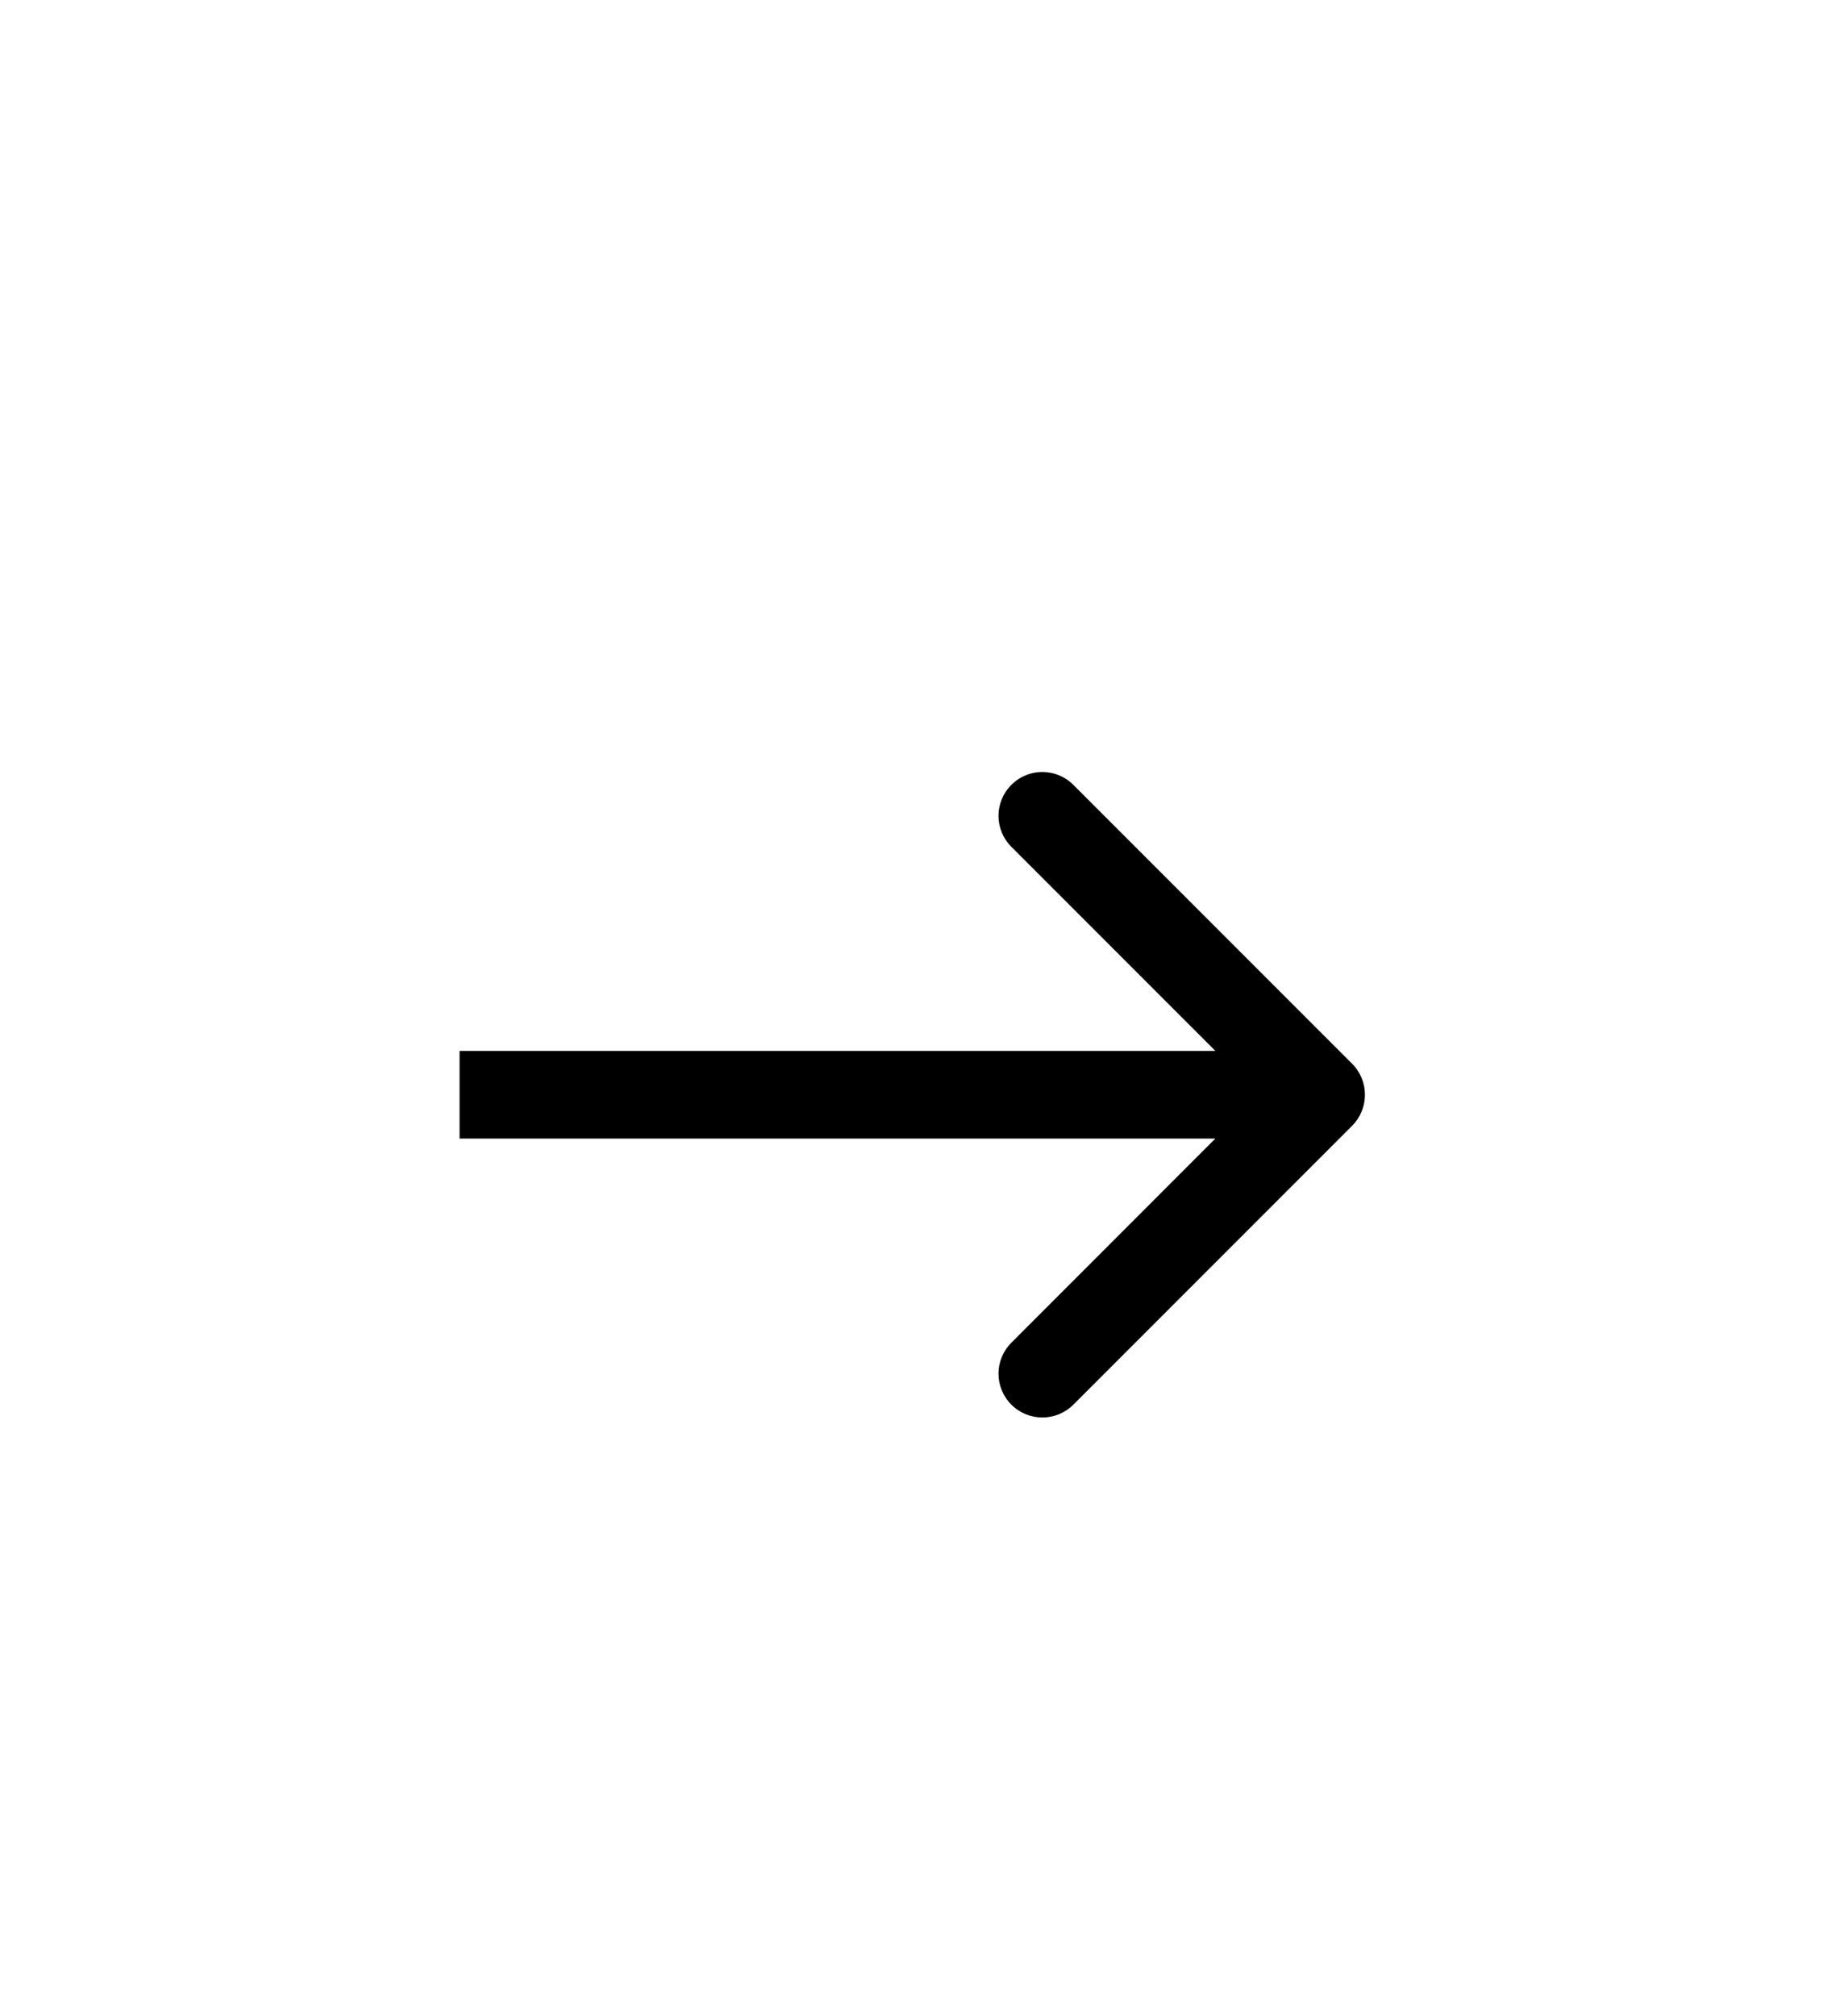 <svg width="21" height="23" viewBox="0 0 21 23" fill="none" xmlns="http://www.w3.org/2000/svg">
<g filter="url(#filter0_d_89_3113)">
<circle cx="10.161" cy="10.161" r="10.161" transform="rotate(-180 10.161 10.161)" fill="white"/>
<path d="M15.432 10.843C15.627 10.647 15.627 10.331 15.432 10.136L12.25 6.954C12.054 6.758 11.738 6.758 11.543 6.954C11.347 7.149 11.347 7.465 11.543 7.661L14.371 10.489L11.543 13.318C11.347 13.513 11.347 13.829 11.543 14.025C11.738 14.22 12.054 14.22 12.25 14.025L15.432 10.843ZM5.245 10.989L15.078 10.989L15.078 9.989L5.245 9.989L5.245 10.989Z" fill="black"/>
</g>
<defs>
<filter id="filter0_d_89_3113" x="0" y="0" width="20.323" height="22.323" filterUnits="userSpaceOnUse" color-interpolation-filters="sRGB">
<feFlood flood-opacity="0" result="BackgroundImageFix"/>
<feColorMatrix in="SourceAlpha" type="matrix" values="0 0 0 0 0 0 0 0 0 0 0 0 0 0 0 0 0 0 127 0" result="hardAlpha"/>
<feOffset dy="2"/>
<feComposite in2="hardAlpha" operator="out"/>
<feColorMatrix type="matrix" values="0 0 0 0 0 0 0 0 0 0 0 0 0 0 0 0 0 0 0.25 0"/>
<feBlend mode="normal" in2="BackgroundImageFix" result="effect1_dropShadow_89_3113"/>
<feBlend mode="normal" in="SourceGraphic" in2="effect1_dropShadow_89_3113" result="shape"/>
</filter>
</defs>
</svg>
